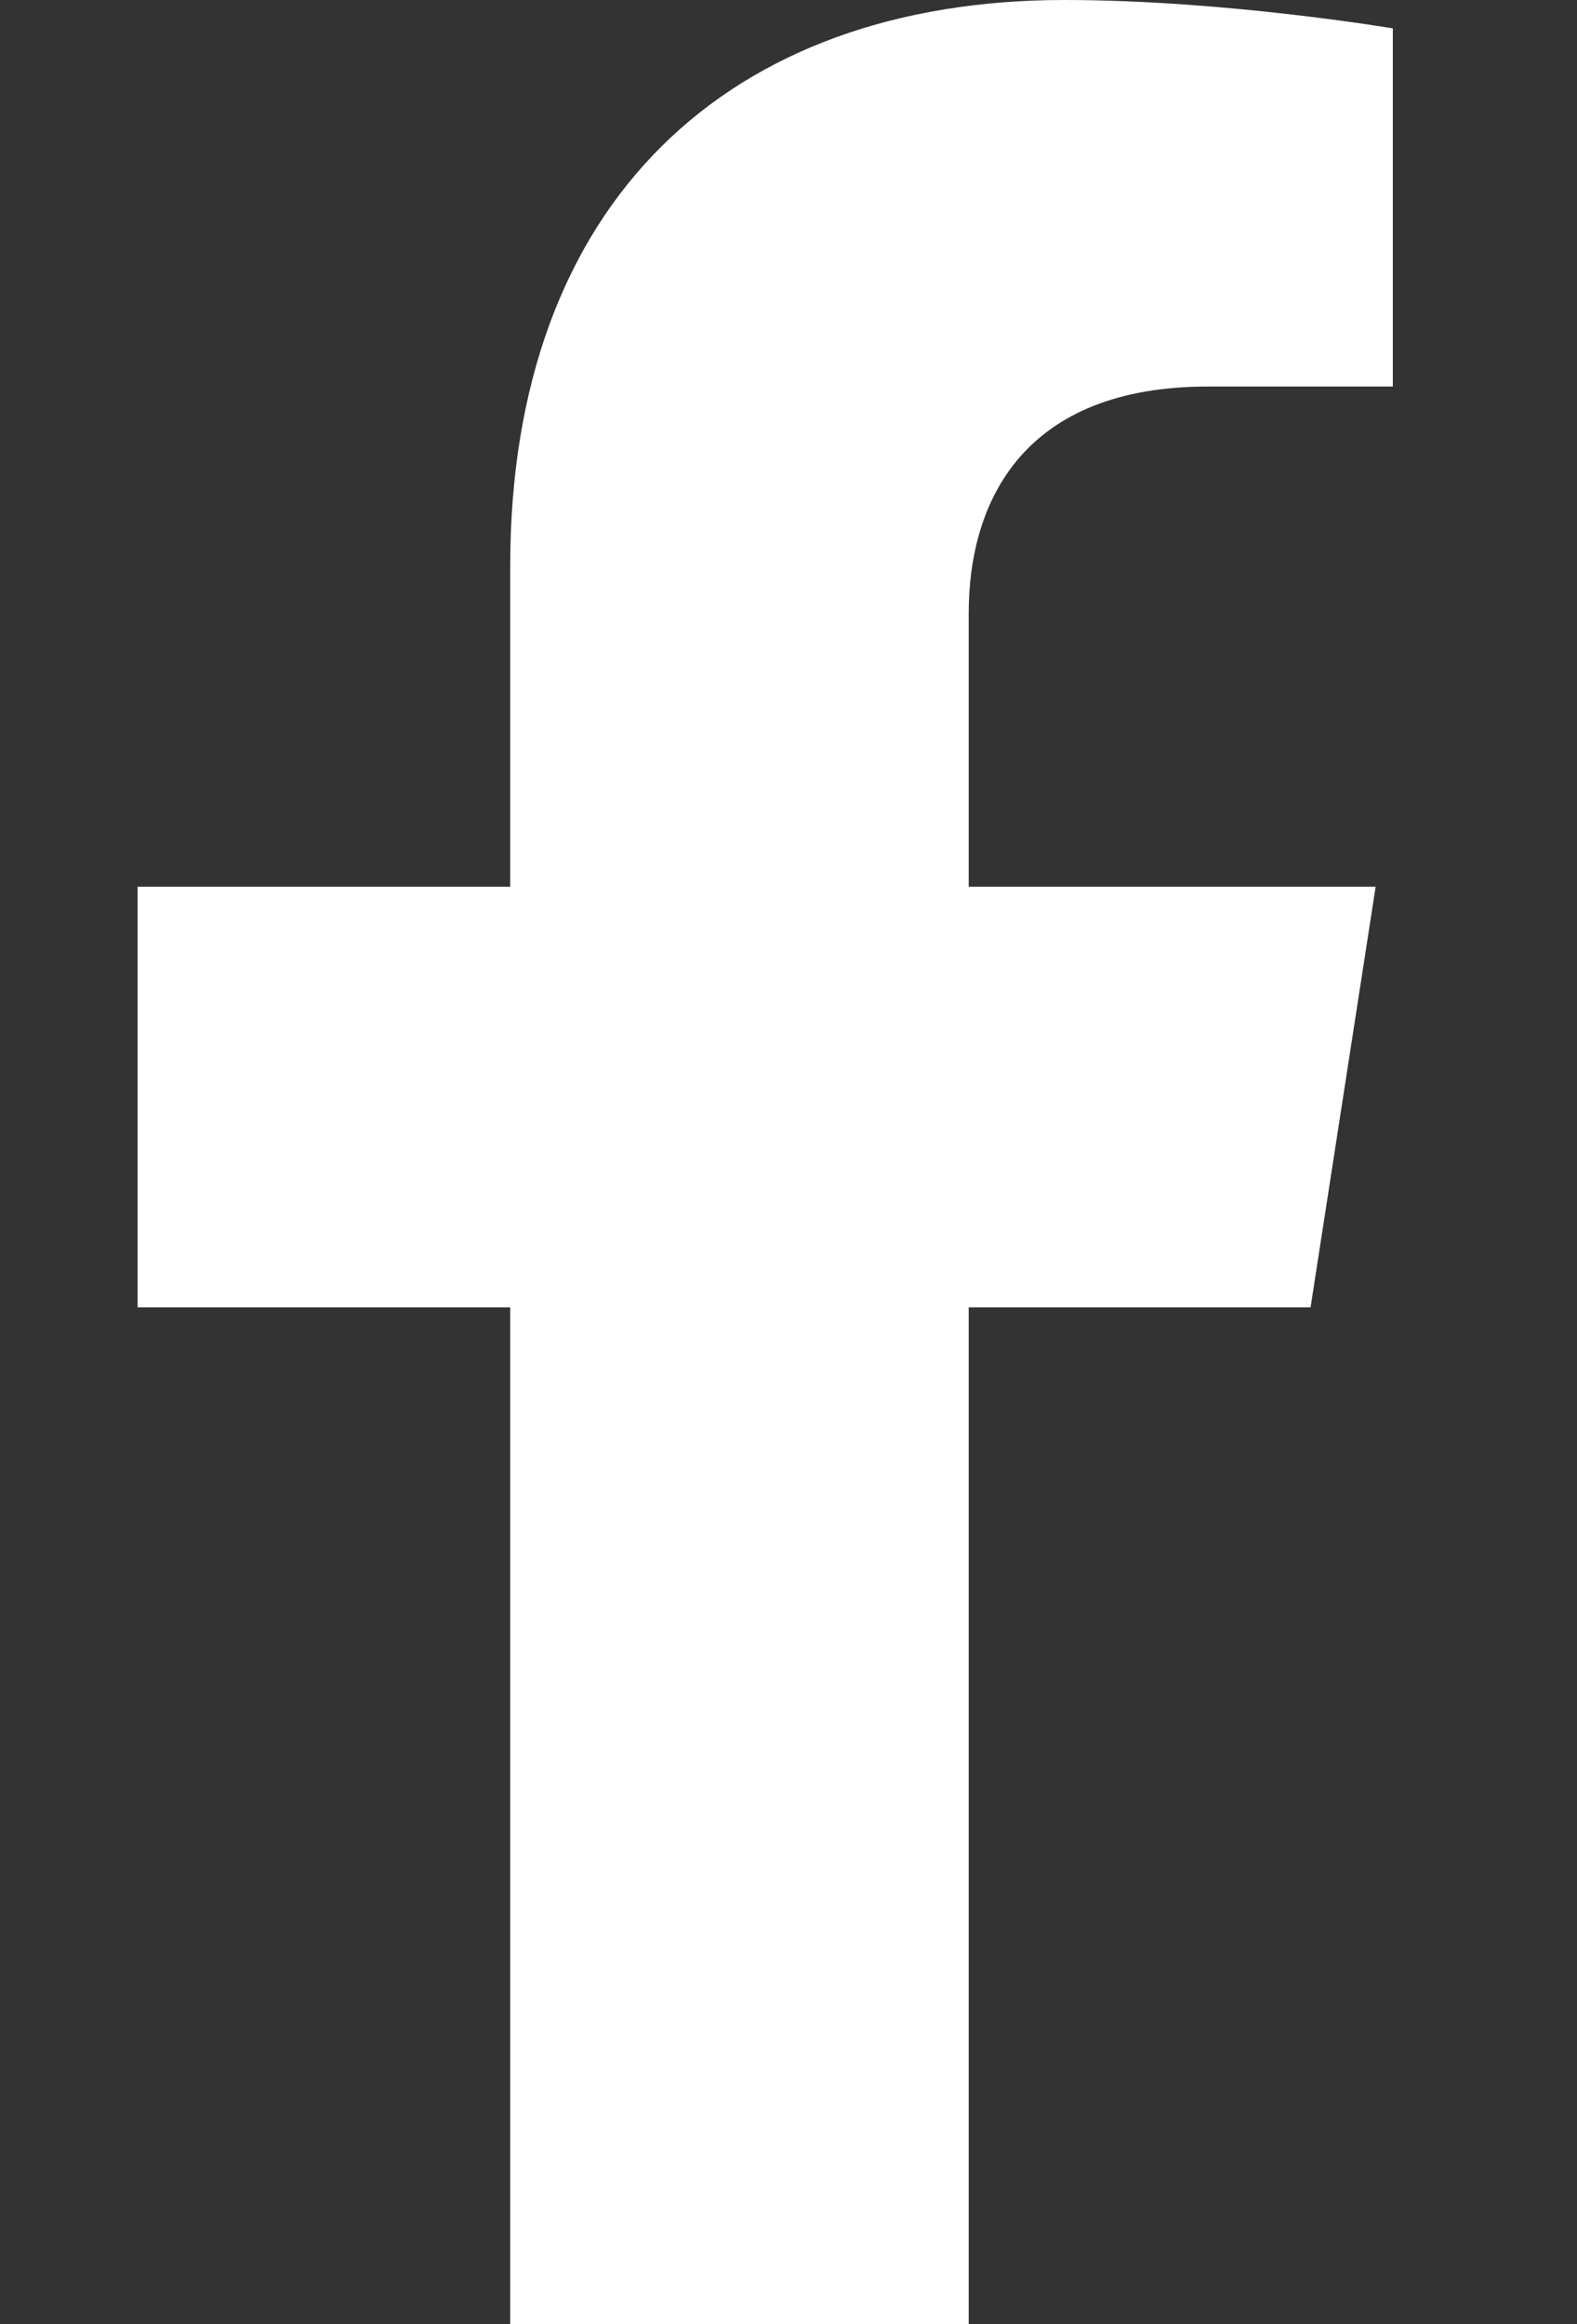 <svg width="19" height="28" viewBox="0 0 19 28" fill="none" xmlns="http://www.w3.org/2000/svg">
<rect x="0" y="0" width="19" height="28" fill="#333333" stroke="none"/>
<g clip-path="url(#clip0)">
<path d="M15.79 15.75L16.574 10.683H11.671V7.394C11.671 6.008 12.356 4.657 14.552 4.657H16.781V0.342C16.781 0.342 14.758 0 12.824 0C8.786 0 6.147 2.427 6.147 6.821V10.683H1.658V15.75H6.147V28H11.671V15.75H15.79Z" fill="white"/>
</g>
<defs>
<clipPath id="clip0">
<rect width="17.647" height="28" fill="white" transform="translate(0.396 0)"/>
</clipPath>
</defs>
</svg>
